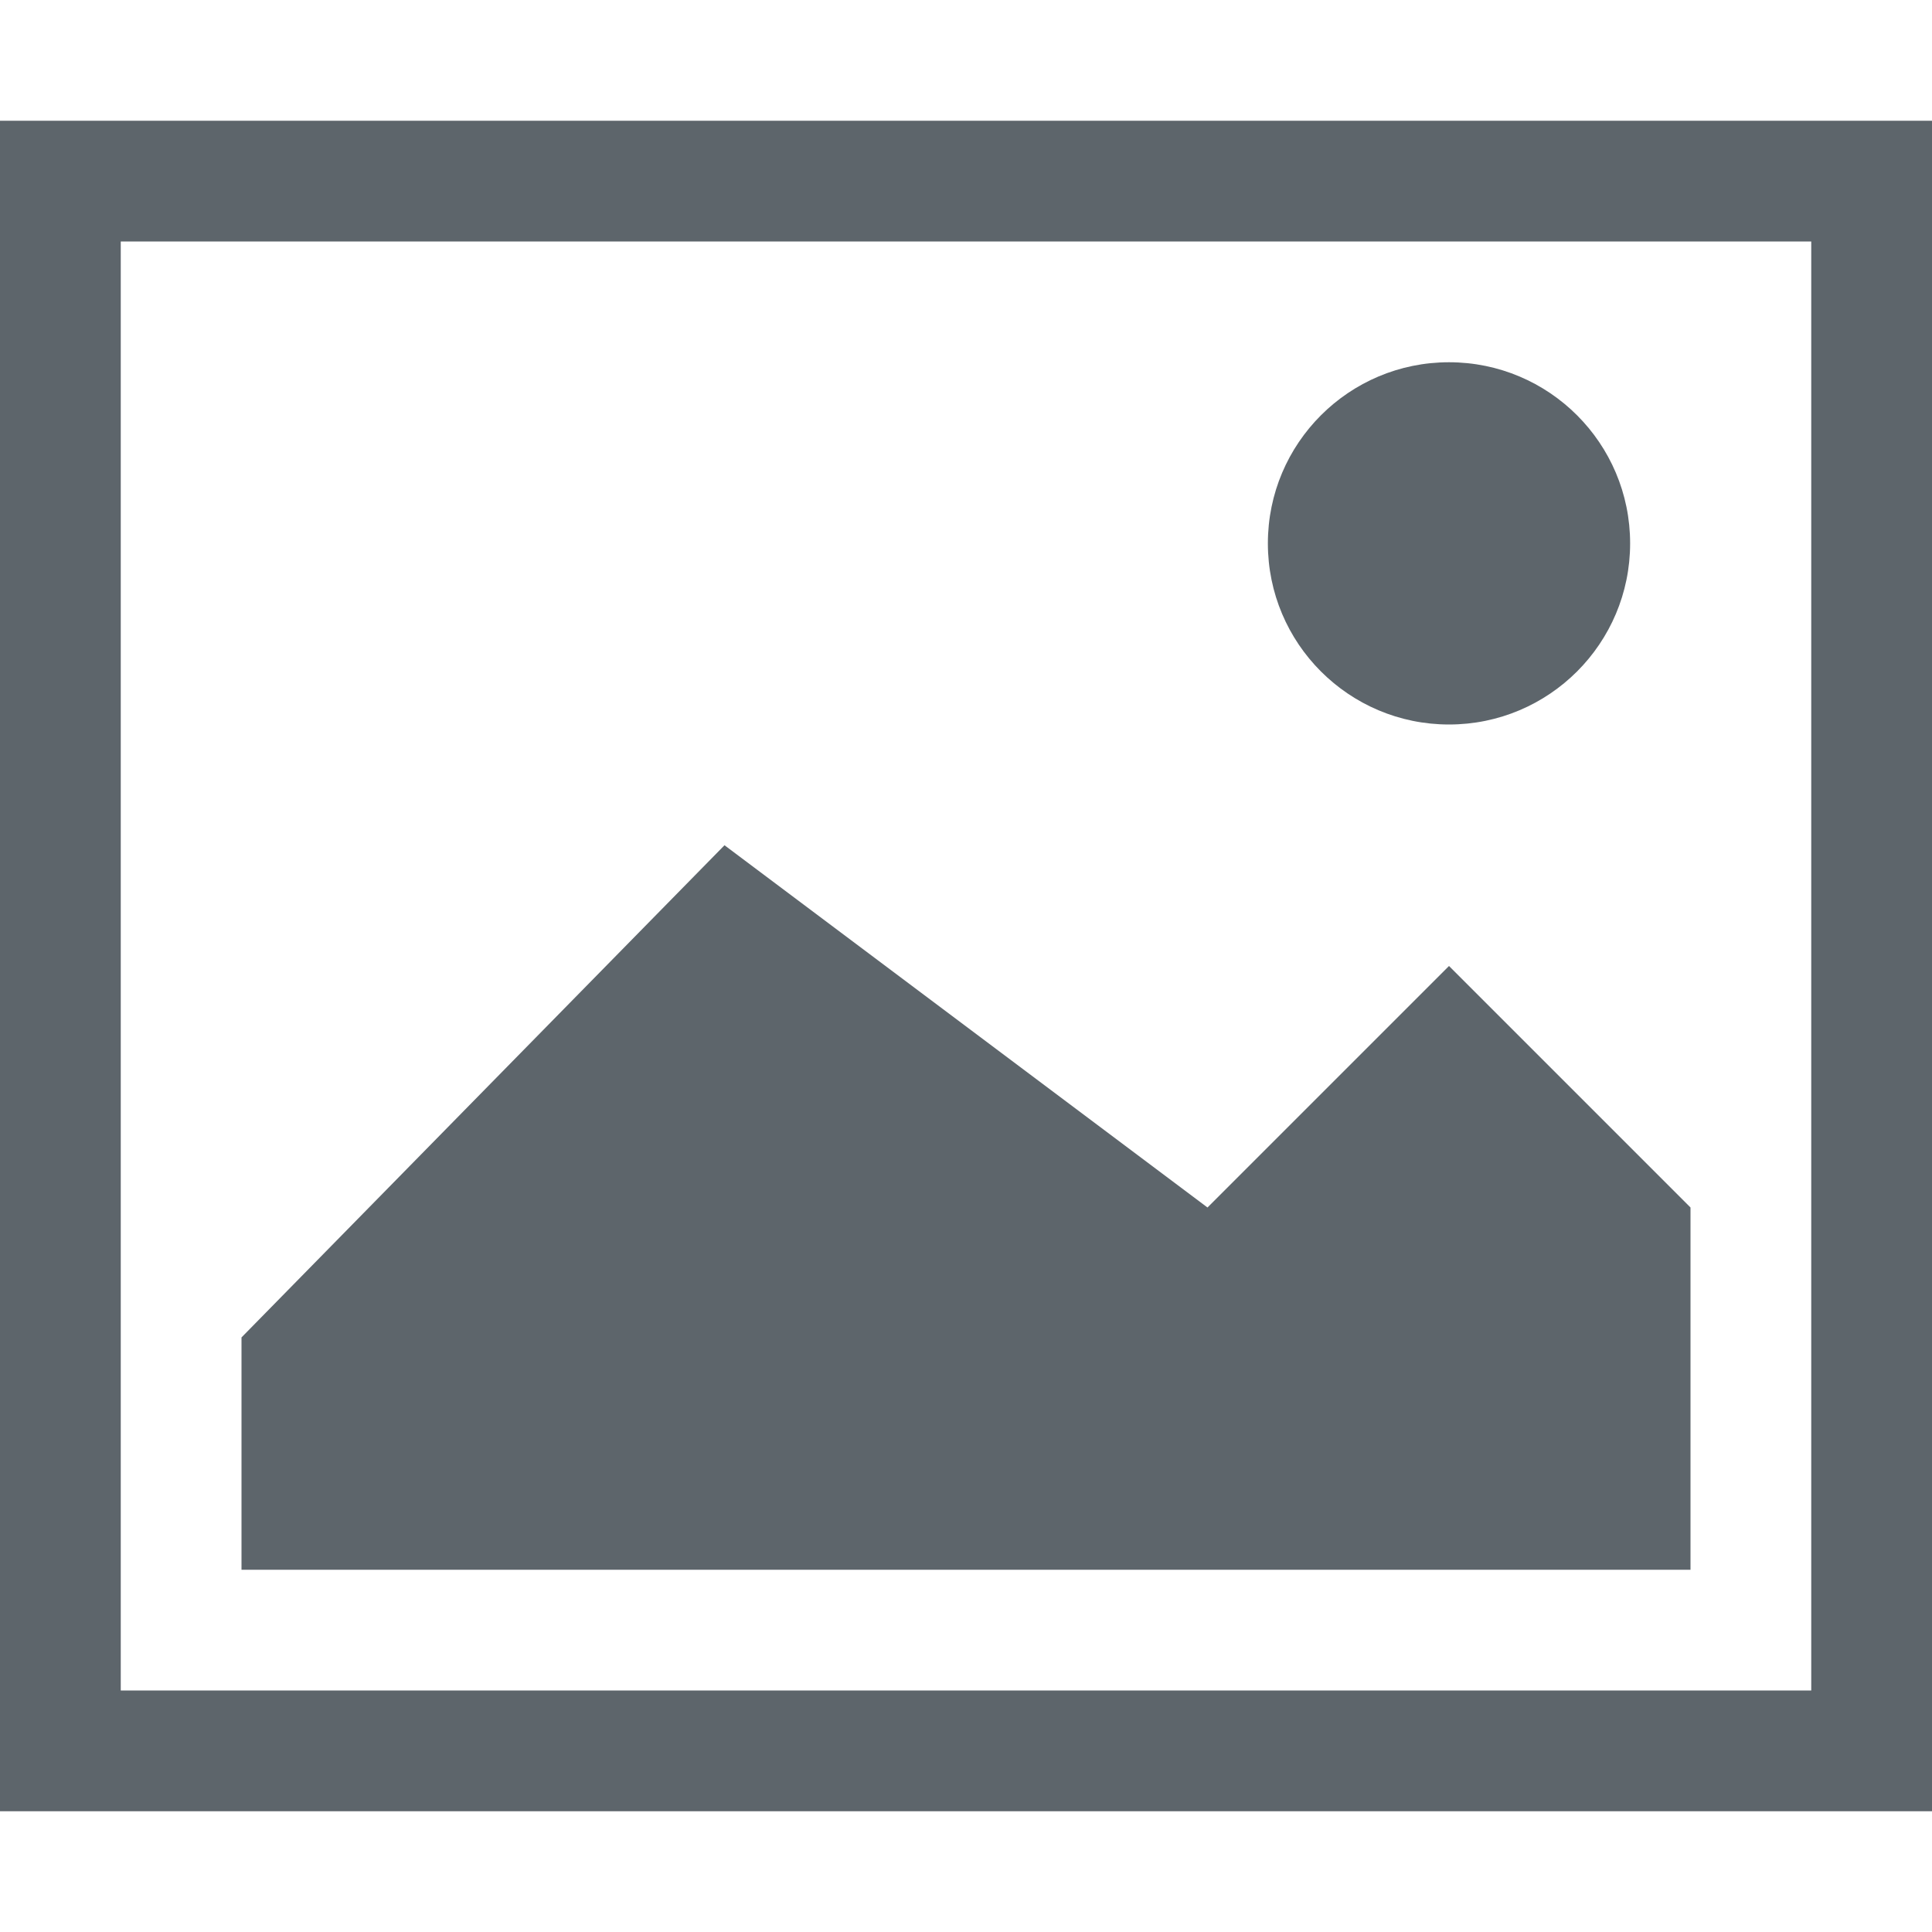 <?xml version="1.0" encoding="UTF-8" standalone="no"?>
<svg
   width="16"
   height="16"
   version="1.1"
   id="svg14"
   sodipodi:docname="multimedia-photo-viewer-symbolic.svg"
   inkscape:version="1.1.1 (3bf5ae0d25, 2021-09-20, custom)"
   xmlns:inkscape="http://www.inkscape.org/namespaces/inkscape"
   xmlns:sodipodi="http://sodipodi.sourceforge.net/DTD/sodipodi-0.dtd"
   xmlns="http://www.w3.org/2000/svg"
   xmlns:svg="http://www.w3.org/2000/svg"
   xmlns:rdf="http://www.w3.org/1999/02/22-rdf-syntax-ns#"
   xmlns:cc="http://creativecommons.org/ns#"
   xmlns:dc="http://purl.org/dc/elements/1.1/">
  <defs
     id="defs18" />
  <sodipodi:namedview
     id="namedview16"
     pagecolor="#ffffff"
     bordercolor="#666666"
     borderopacity="1.0"
     inkscape:pageshadow="2"
     inkscape:pageopacity="0.0"
     inkscape:pagecheckerboard="0"
     showgrid="false"
     inkscape:zoom="45.4375"
     inkscape:cx="7.9889959"
     inkscape:cy="8"
     inkscape:window-width="1920"
     inkscape:window-height="1019"
     inkscape:window-x="0"
     inkscape:window-y="0"
     inkscape:window-maximized="1"
     inkscape:current-layer="g12" />
  <g
     fill="#5d656b"
     id="g12">
    <path
       d="m0 1v14h16v-14h-16zm1 1h14v12h-14v-12z"
       stroke-width=".603"
       id="path4" />
    <path
       d="M 2,11.076 V 13 H 14 V 10 L 12,8 10,10 6,7 Z"
       opacity="1"
       stroke-width="0.519"
       style="paint-order:stroke markers fill"
       id="path6"
       sodipodi:nodetypes="cccccccc" />
    <circle
       cx="12"
       cy="4.5"
       r="1.5"
       stroke-width=".5"
       style="paint-order:stroke markers fill"
       id="circle10" />
  </g>
</svg>

